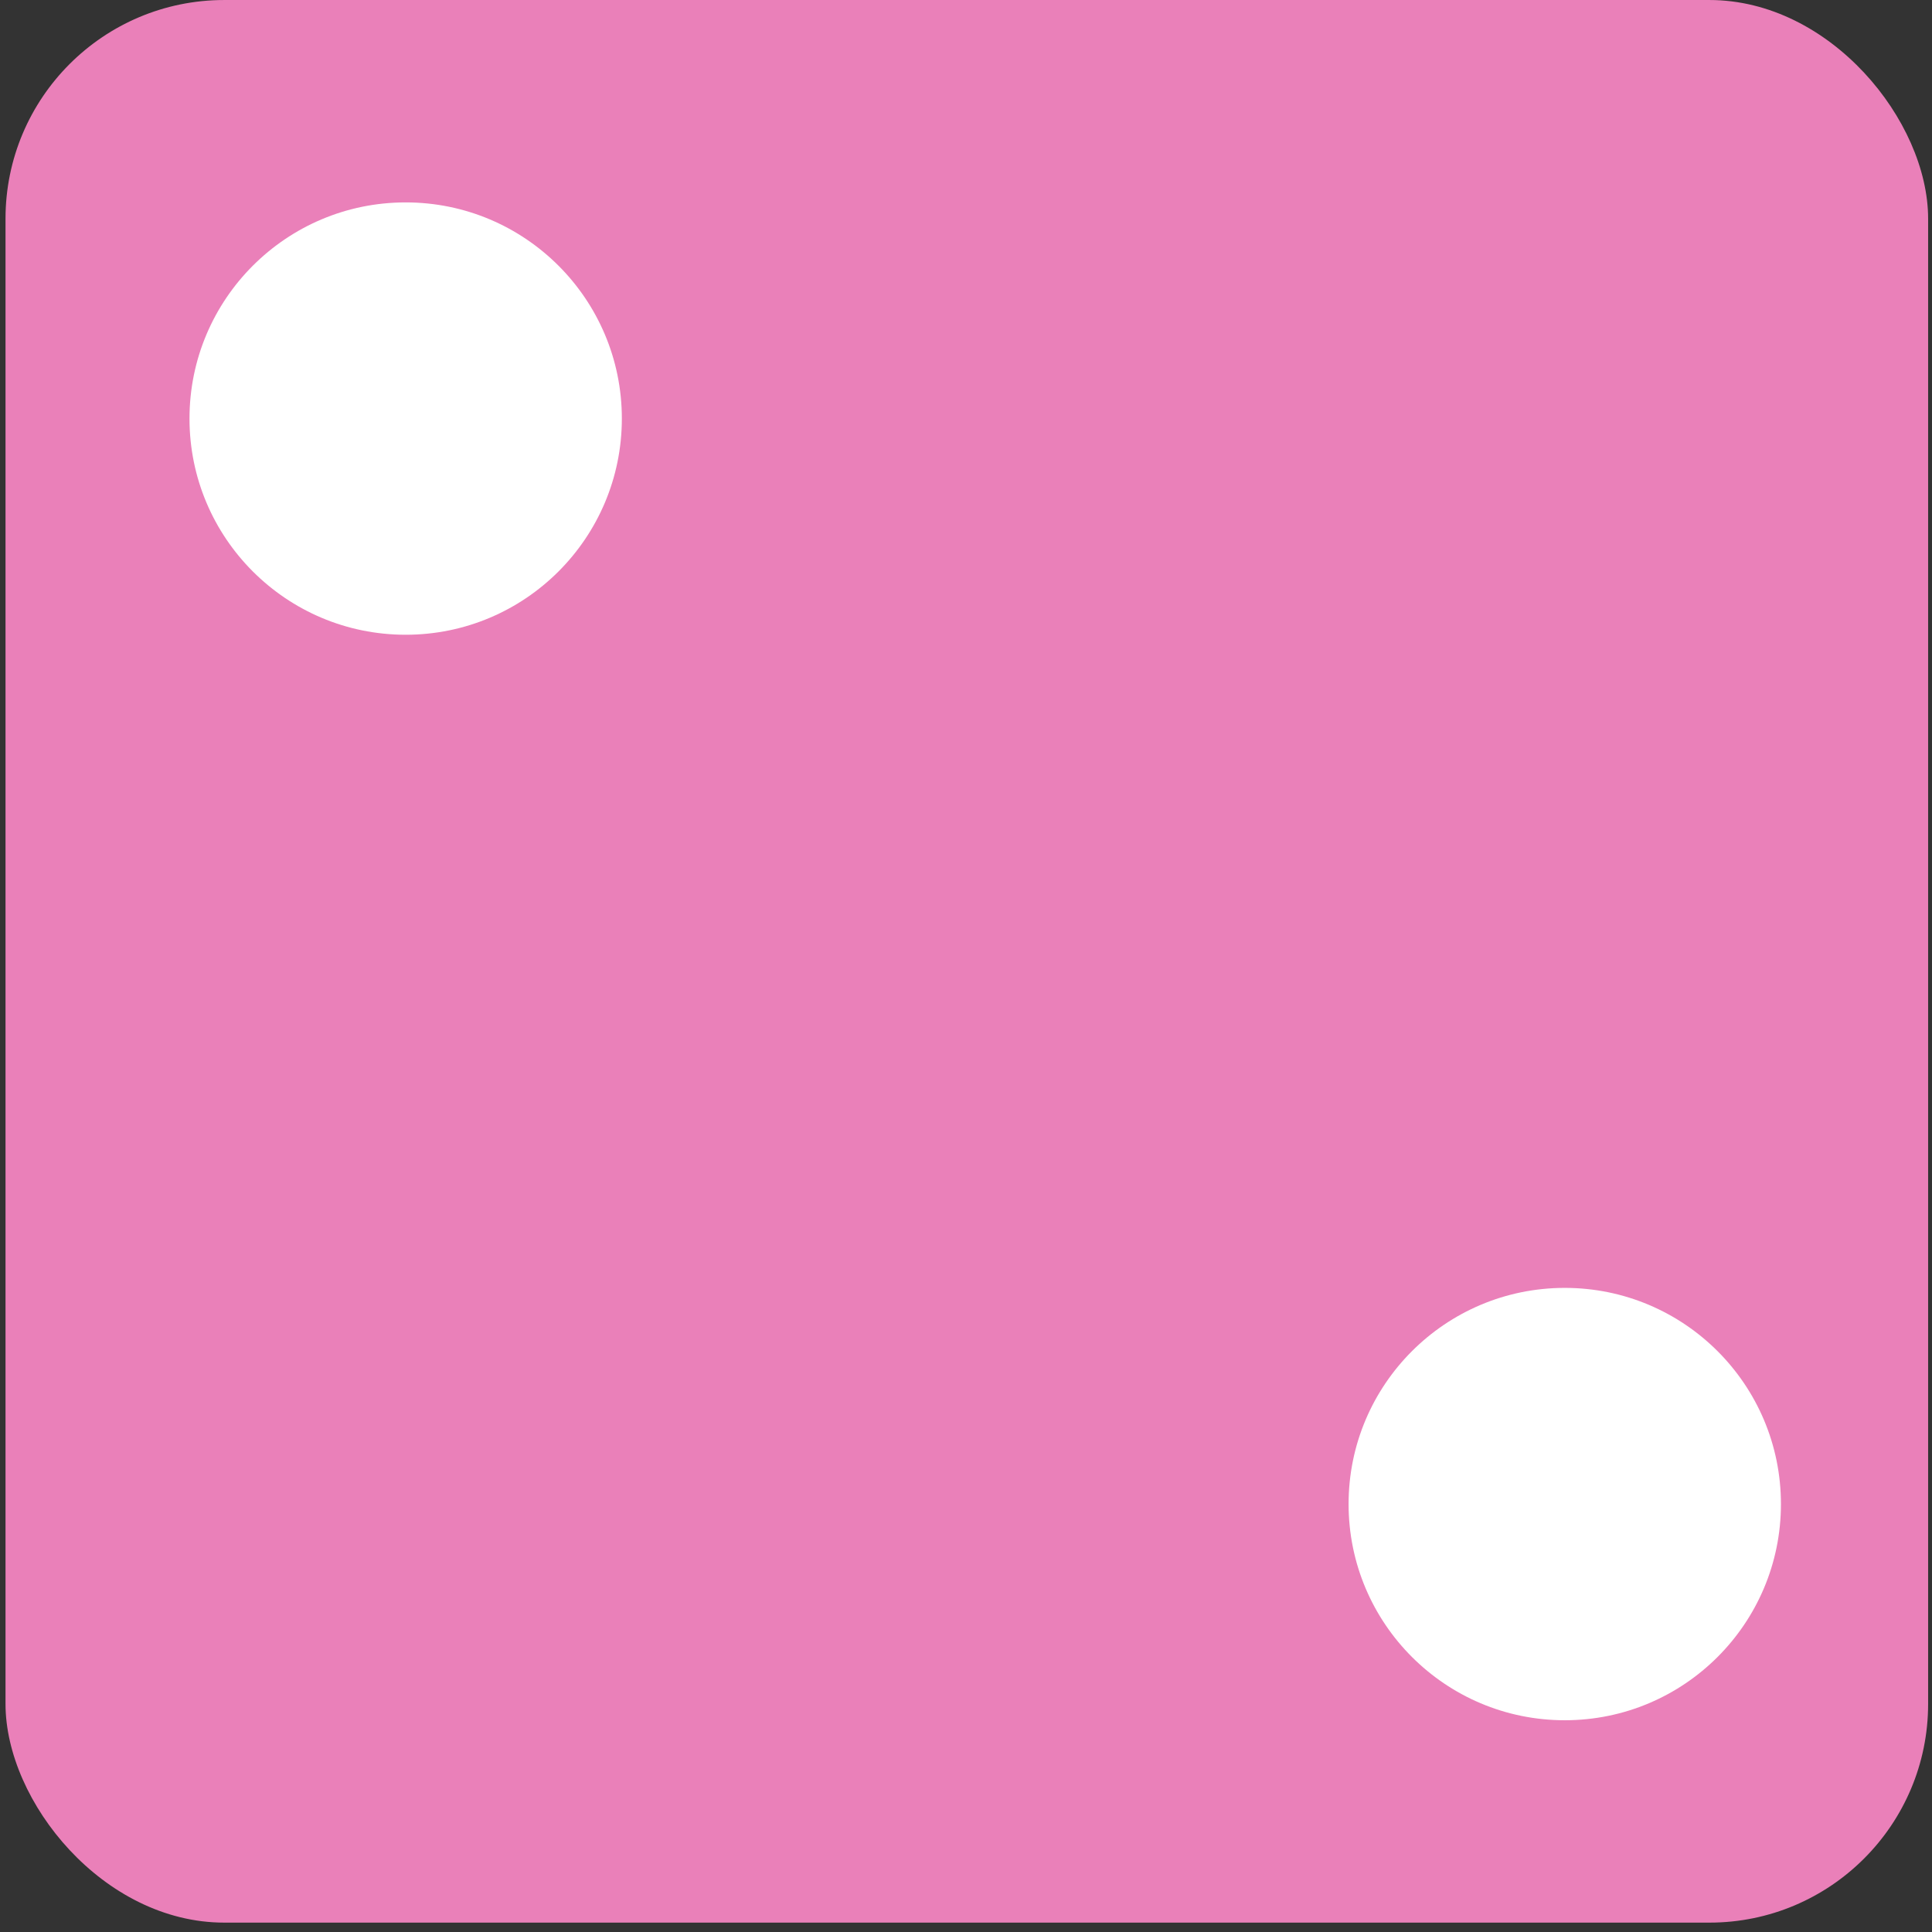<svg width="159" height="159" viewBox="0 0 159 159" fill="none" xmlns="http://www.w3.org/2000/svg">
<rect x="0" y="0" width="159" height="159" fill="#333333" stroke="none"/>
<rect x="0.454" y="0.001" width="158.227" height="158.227" rx="18" fill="#EA80B9"/>
<circle cx="33.386" cy="34.448" r="17.791" fill="white"/>
<circle cx="128.777" cy="123.782" r="17.791" fill="white"/>
</svg>
